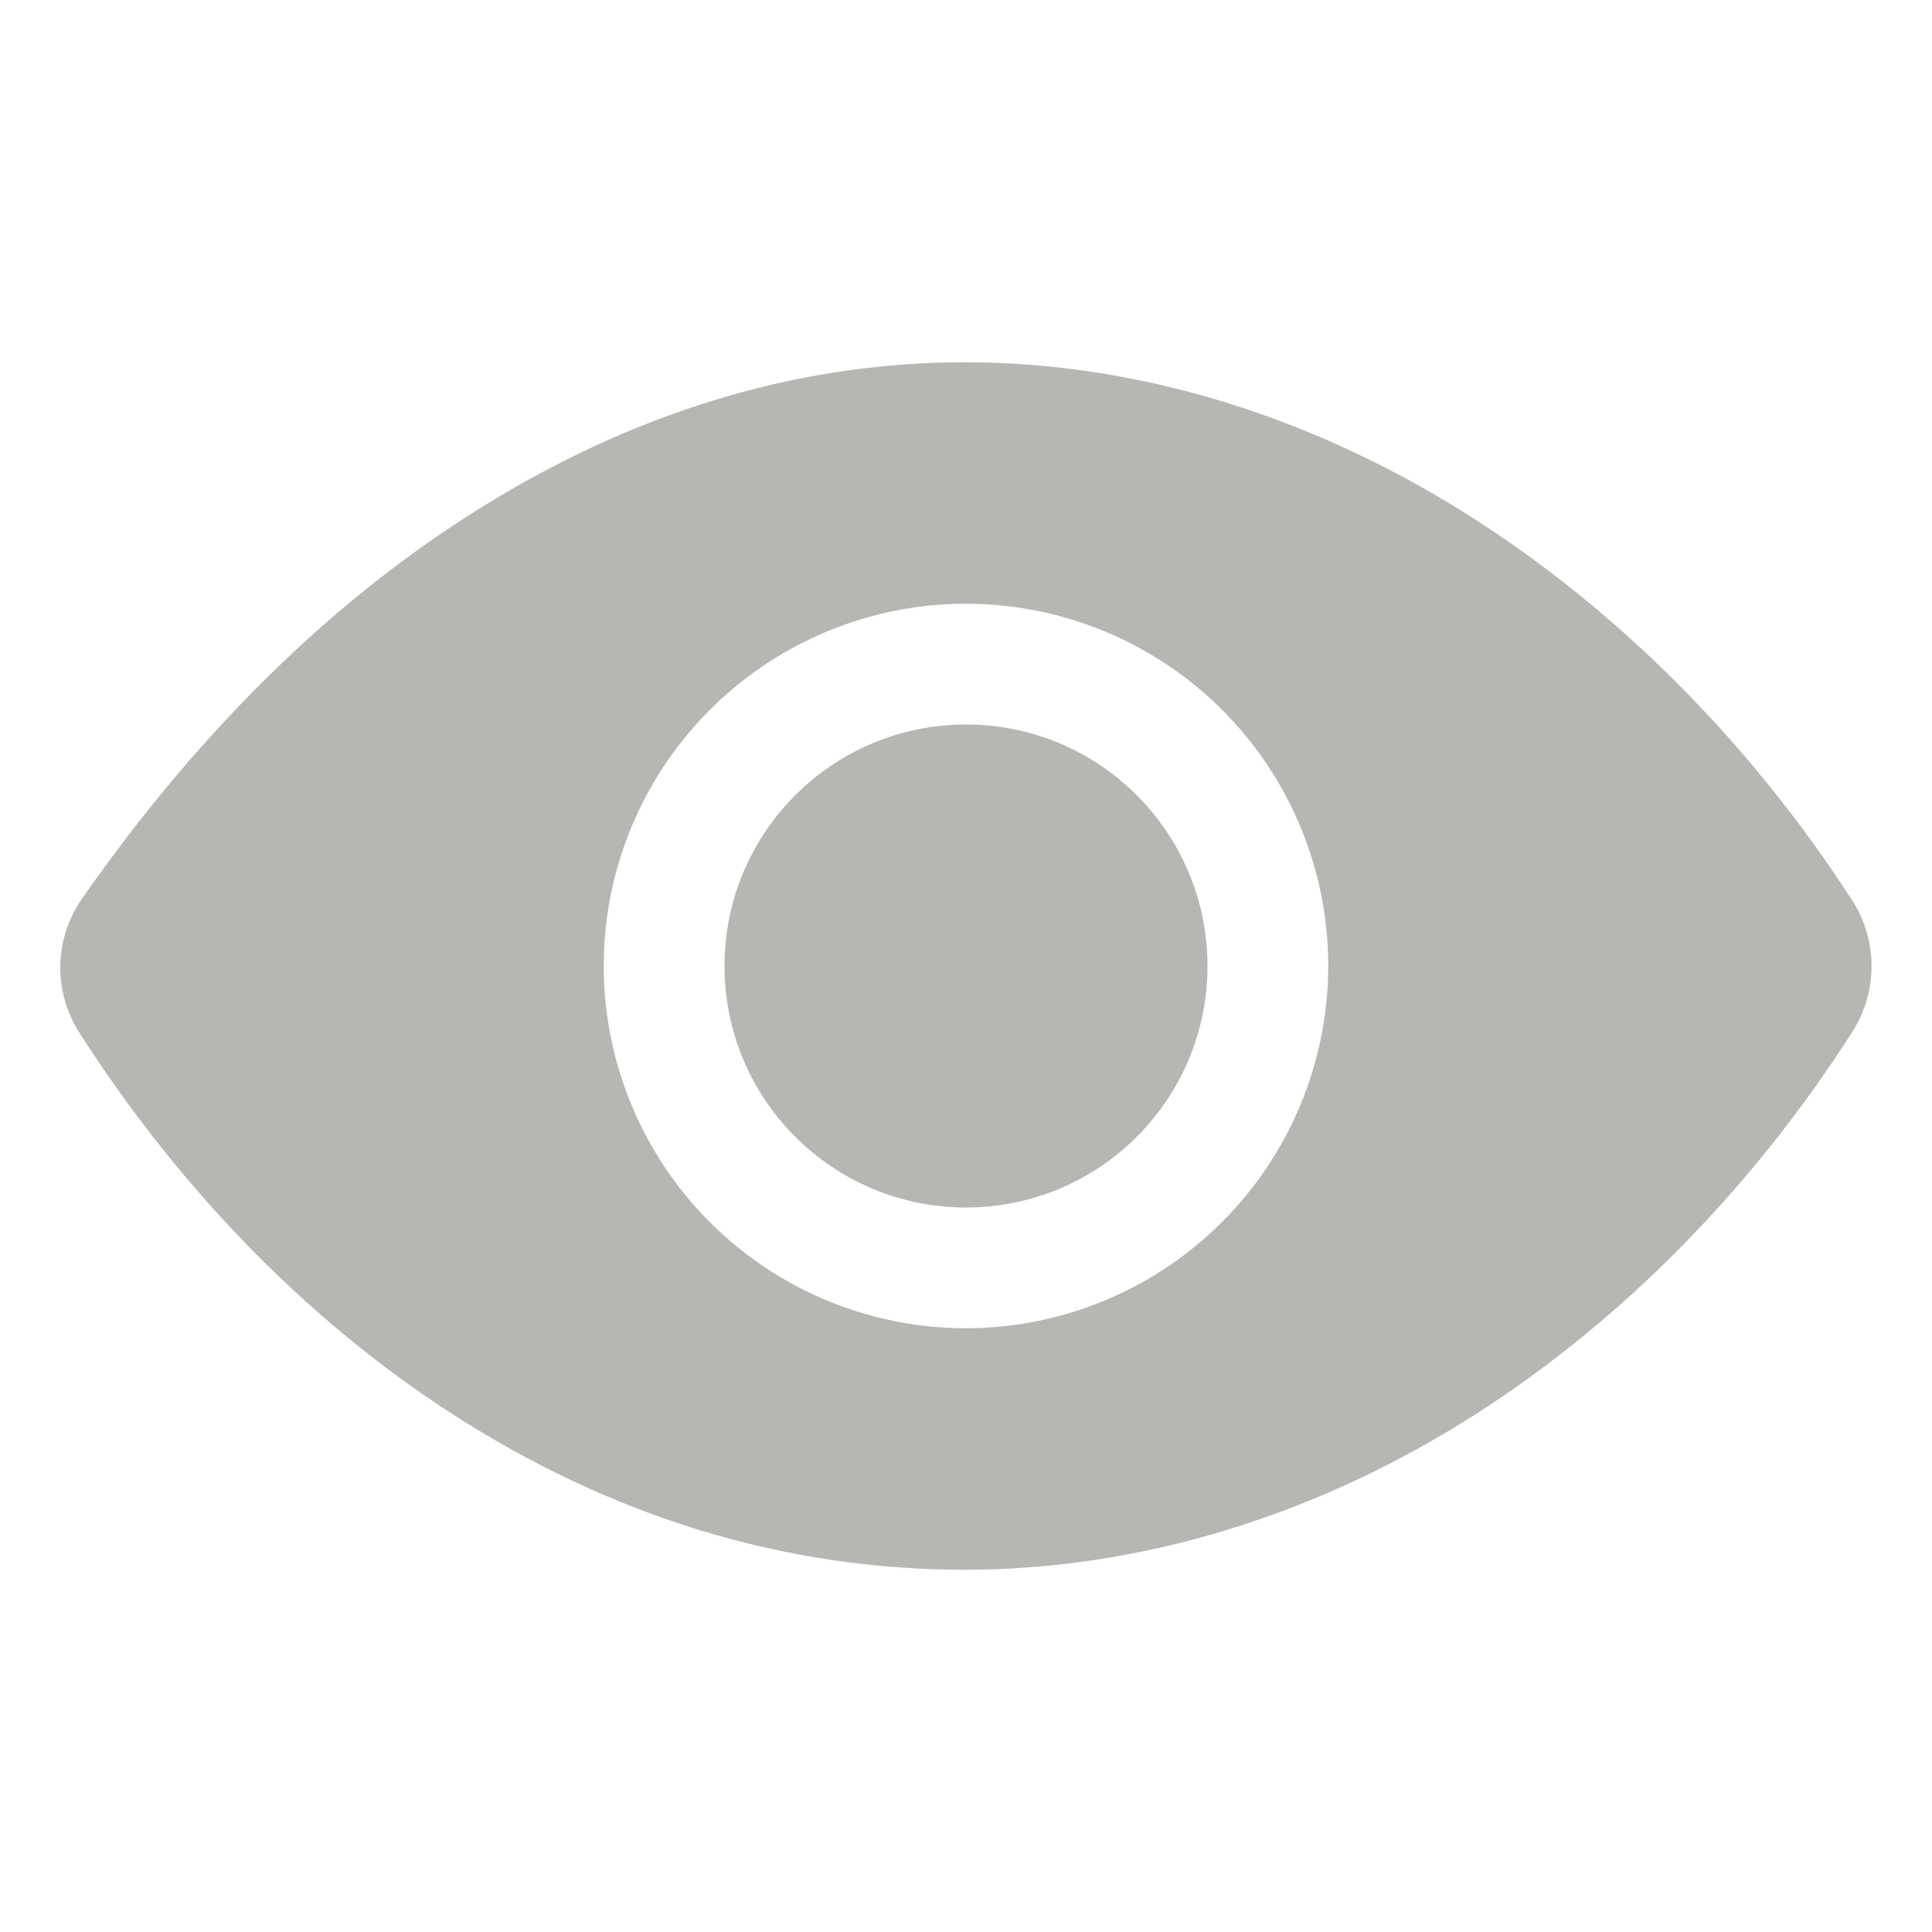 <svg width="24" height="24" viewBox="0 0 24 24" fill="none" xmlns="http://www.w3.org/2000/svg">
<path d="M12 15C13.657 15 15 13.657 15 12C15 10.343 13.657 9 12 9C10.343 9 9 10.343 9 12C9 13.657 10.343 15 12 15Z" fill="#0F0D00" fill-opacity="0.3"/>
<path d="M23.008 11.184C21.768 9.266 20.159 7.637 18.355 6.472C16.359 5.182 14.156 4.5 11.984 4.5C9.991 4.5 8.031 5.07 6.159 6.193C4.25 7.338 2.52 9.011 1.018 11.165C0.848 11.408 0.755 11.697 0.749 11.993C0.744 12.29 0.827 12.581 0.988 12.831C2.226 14.768 3.819 16.4 5.594 17.549C7.594 18.844 9.745 19.5 11.984 19.5C14.174 19.5 16.381 18.824 18.368 17.544C20.171 16.383 21.777 14.748 23.013 12.814C23.168 12.57 23.25 12.287 23.249 11.998C23.248 11.71 23.165 11.427 23.008 11.184V11.184ZM12 16.5C11.11 16.5 10.24 16.236 9.5 15.742C8.76 15.247 8.183 14.544 7.843 13.722C7.502 12.9 7.413 11.995 7.586 11.122C7.76 10.249 8.189 9.447 8.818 8.818C9.447 8.189 10.249 7.76 11.122 7.586C11.995 7.413 12.9 7.502 13.722 7.843C14.544 8.183 15.247 8.76 15.742 9.5C16.236 10.24 16.5 11.11 16.5 12C16.499 13.193 16.024 14.337 15.18 15.181C14.337 16.024 13.193 16.499 12 16.5V16.5Z" fill="#0F0D00" fill-opacity="0.3"/>
</svg>
